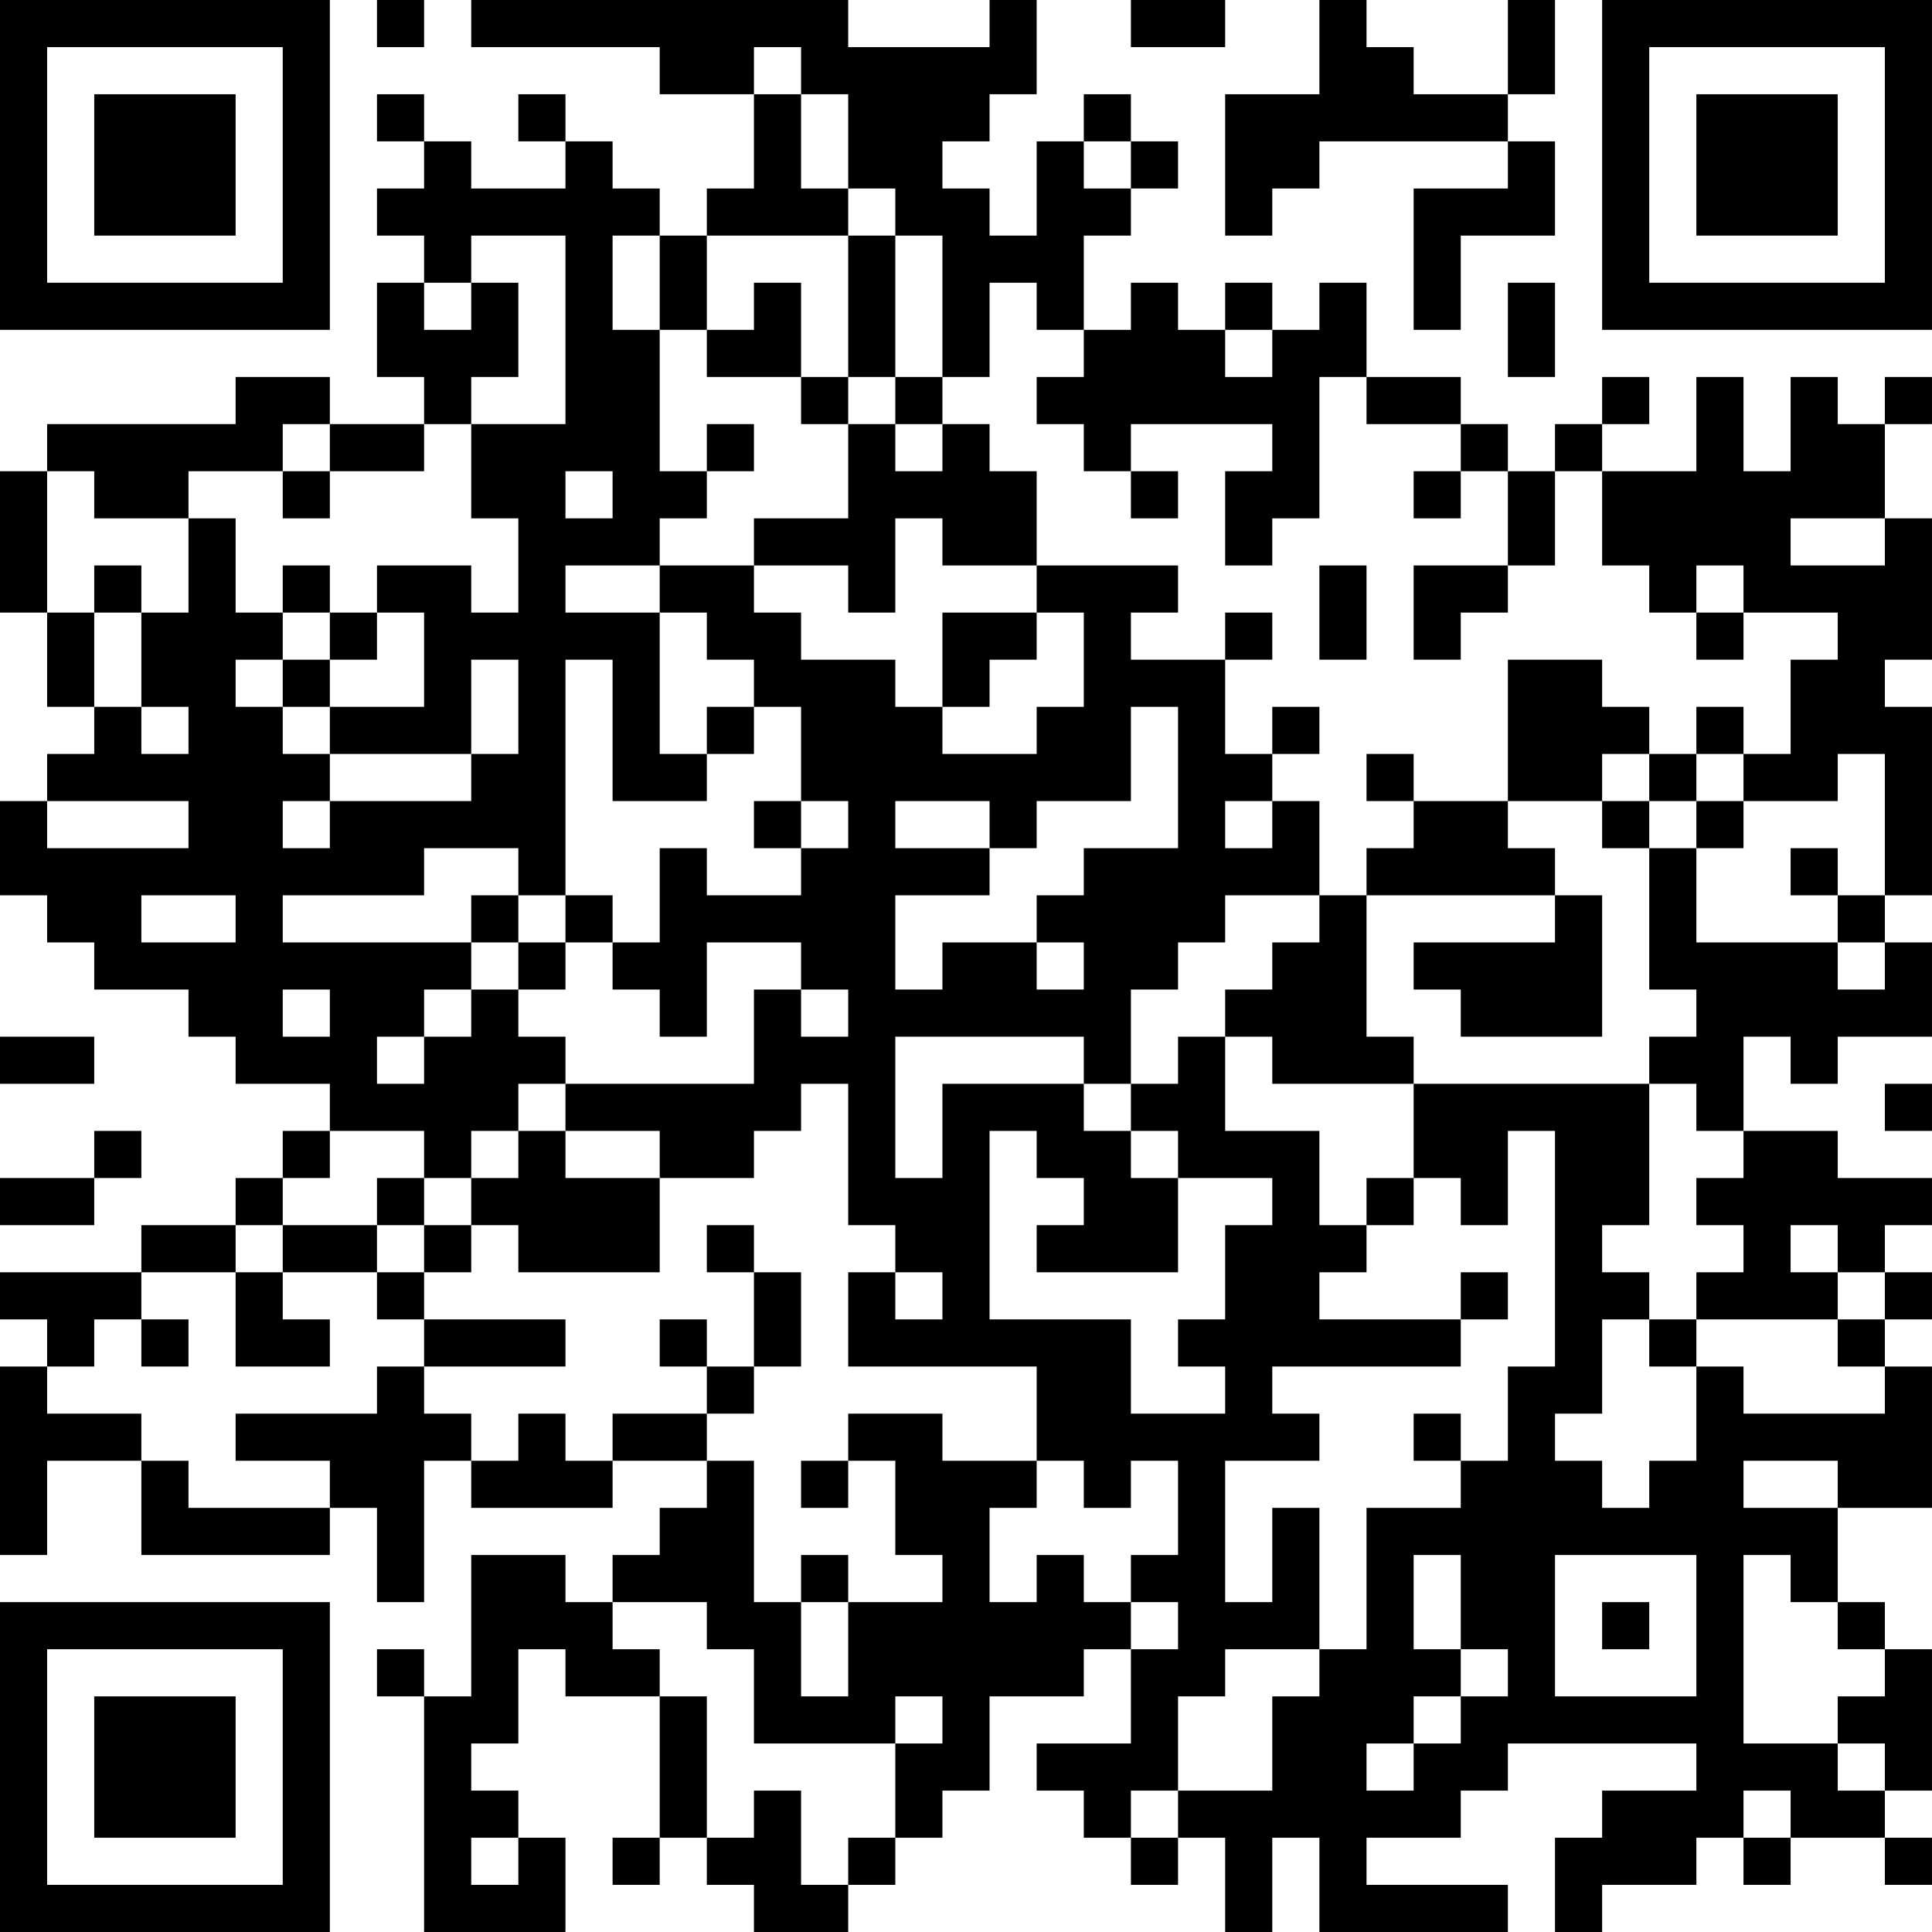 <?xml version="1.0" encoding="UTF-8"?>
<svg xmlns="http://www.w3.org/2000/svg" version="1.1" width="200" height="200" viewBox="0 0 200 200"><rect x="0" y="0" width="200" height="200" fill="#ffffff"/><g transform="scale(4.878)"><g transform="translate(0,0)"><path fill-rule="evenodd" d="M8 0L8 1L9 1L9 0ZM10 0L10 1L14 1L14 2L16 2L16 4L15 4L15 5L14 5L14 4L13 4L13 3L12 3L12 2L11 2L11 3L12 3L12 4L10 4L10 3L9 3L9 2L8 2L8 3L9 3L9 4L8 4L8 5L9 5L9 6L8 6L8 8L9 8L9 9L7 9L7 8L5 8L5 9L1 9L1 10L0 10L0 13L1 13L1 15L2 15L2 16L1 16L1 17L0 17L0 19L1 19L1 20L2 20L2 21L4 21L4 22L5 22L5 23L7 23L7 24L6 24L6 25L5 25L5 26L3 26L3 27L0 27L0 28L1 28L1 29L0 29L0 33L1 33L1 31L3 31L3 33L7 33L7 32L8 32L8 34L9 34L9 31L10 31L10 32L13 32L13 31L15 31L15 32L14 32L14 33L13 33L13 34L12 34L12 33L10 33L10 36L9 36L9 35L8 35L8 36L9 36L9 41L12 41L12 39L11 39L11 38L10 38L10 37L11 37L11 35L12 35L12 36L14 36L14 39L13 39L13 40L14 40L14 39L15 39L15 40L16 40L16 41L18 41L18 40L19 40L19 39L20 39L20 38L21 38L21 36L23 36L23 35L24 35L24 37L22 37L22 38L23 38L23 39L24 39L24 40L25 40L25 39L26 39L26 41L27 41L27 39L28 39L28 41L32 41L32 40L29 40L29 39L31 39L31 38L32 38L32 37L36 37L36 38L34 38L34 39L33 39L33 41L34 41L34 40L36 40L36 39L37 39L37 40L38 40L38 39L40 39L40 40L41 40L41 39L40 39L40 38L41 38L41 35L40 35L40 34L39 34L39 32L41 32L41 29L40 29L40 28L41 28L41 27L40 27L40 26L41 26L41 25L39 25L39 24L37 24L37 22L38 22L38 23L39 23L39 22L41 22L41 20L40 20L40 19L41 19L41 15L40 15L40 14L41 14L41 11L40 11L40 9L41 9L41 8L40 8L40 9L39 9L39 8L38 8L38 10L37 10L37 8L36 8L36 10L34 10L34 9L35 9L35 8L34 8L34 9L33 9L33 10L32 10L32 9L31 9L31 8L29 8L29 6L28 6L28 7L27 7L27 6L26 6L26 7L25 7L25 6L24 6L24 7L23 7L23 5L24 5L24 4L25 4L25 3L24 3L24 2L23 2L23 3L22 3L22 5L21 5L21 4L20 4L20 3L21 3L21 2L22 2L22 0L21 0L21 1L18 1L18 0ZM24 0L24 1L26 1L26 0ZM28 0L28 2L26 2L26 5L27 5L27 4L28 4L28 3L32 3L32 4L30 4L30 7L31 7L31 5L33 5L33 3L32 3L32 2L33 2L33 0L32 0L32 2L30 2L30 1L29 1L29 0ZM16 1L16 2L17 2L17 4L18 4L18 5L15 5L15 7L14 7L14 5L13 5L13 7L14 7L14 10L15 10L15 11L14 11L14 12L12 12L12 13L14 13L14 16L15 16L15 17L13 17L13 14L12 14L12 19L11 19L11 18L9 18L9 19L6 19L6 20L10 20L10 21L9 21L9 22L8 22L8 23L9 23L9 22L10 22L10 21L11 21L11 22L12 22L12 23L11 23L11 24L10 24L10 25L9 25L9 24L7 24L7 25L6 25L6 26L5 26L5 27L3 27L3 28L2 28L2 29L1 29L1 30L3 30L3 31L4 31L4 32L7 32L7 31L5 31L5 30L8 30L8 29L9 29L9 30L10 30L10 31L11 31L11 30L12 30L12 31L13 31L13 30L15 30L15 31L16 31L16 34L17 34L17 36L18 36L18 34L20 34L20 33L19 33L19 31L18 31L18 30L20 30L20 31L22 31L22 32L21 32L21 34L22 34L22 33L23 33L23 34L24 34L24 35L25 35L25 34L24 34L24 33L25 33L25 31L24 31L24 32L23 32L23 31L22 31L22 29L18 29L18 27L19 27L19 28L20 28L20 27L19 27L19 26L18 26L18 23L17 23L17 24L16 24L16 25L14 25L14 24L12 24L12 23L16 23L16 21L17 21L17 22L18 22L18 21L17 21L17 20L15 20L15 22L14 22L14 21L13 21L13 20L14 20L14 18L15 18L15 19L17 19L17 18L18 18L18 17L17 17L17 15L16 15L16 14L15 14L15 13L14 13L14 12L16 12L16 13L17 13L17 14L19 14L19 15L20 15L20 16L22 16L22 15L23 15L23 13L22 13L22 12L25 12L25 13L24 13L24 14L26 14L26 16L27 16L27 17L26 17L26 18L27 18L27 17L28 17L28 19L26 19L26 20L25 20L25 21L24 21L24 23L23 23L23 22L19 22L19 25L20 25L20 23L23 23L23 24L24 24L24 25L25 25L25 27L22 27L22 26L23 26L23 25L22 25L22 24L21 24L21 28L24 28L24 30L26 30L26 29L25 29L25 28L26 28L26 26L27 26L27 25L25 25L25 24L24 24L24 23L25 23L25 22L26 22L26 24L28 24L28 26L29 26L29 27L28 27L28 28L31 28L31 29L27 29L27 30L28 30L28 31L26 31L26 34L27 34L27 32L28 32L28 35L26 35L26 36L25 36L25 38L24 38L24 39L25 39L25 38L27 38L27 36L28 36L28 35L29 35L29 32L31 32L31 31L32 31L32 29L33 29L33 24L32 24L32 26L31 26L31 25L30 25L30 23L35 23L35 26L34 26L34 27L35 27L35 28L34 28L34 30L33 30L33 31L34 31L34 32L35 32L35 31L36 31L36 29L37 29L37 30L40 30L40 29L39 29L39 28L40 28L40 27L39 27L39 26L38 26L38 27L39 27L39 28L36 28L36 27L37 27L37 26L36 26L36 25L37 25L37 24L36 24L36 23L35 23L35 22L36 22L36 21L35 21L35 18L36 18L36 20L39 20L39 21L40 21L40 20L39 20L39 19L40 19L40 16L39 16L39 17L37 17L37 16L38 16L38 14L39 14L39 13L37 13L37 12L36 12L36 13L35 13L35 12L34 12L34 10L33 10L33 12L32 12L32 10L31 10L31 9L29 9L29 8L28 8L28 11L27 11L27 12L26 12L26 10L27 10L27 9L24 9L24 10L23 10L23 9L22 9L22 8L23 8L23 7L22 7L22 6L21 6L21 8L20 8L20 5L19 5L19 4L18 4L18 2L17 2L17 1ZM23 3L23 4L24 4L24 3ZM10 5L10 6L9 6L9 7L10 7L10 6L11 6L11 8L10 8L10 9L9 9L9 10L7 10L7 9L6 9L6 10L4 10L4 11L2 11L2 10L1 10L1 13L2 13L2 15L3 15L3 16L4 16L4 15L3 15L3 13L4 13L4 11L5 11L5 13L6 13L6 14L5 14L5 15L6 15L6 16L7 16L7 17L6 17L6 18L7 18L7 17L10 17L10 16L11 16L11 14L10 14L10 16L7 16L7 15L9 15L9 13L8 13L8 12L10 12L10 13L11 13L11 11L10 11L10 9L12 9L12 5ZM18 5L18 8L17 8L17 6L16 6L16 7L15 7L15 8L17 8L17 9L18 9L18 11L16 11L16 12L18 12L18 13L19 13L19 11L20 11L20 12L22 12L22 10L21 10L21 9L20 9L20 8L19 8L19 5ZM32 6L32 8L33 8L33 6ZM26 7L26 8L27 8L27 7ZM18 8L18 9L19 9L19 10L20 10L20 9L19 9L19 8ZM15 9L15 10L16 10L16 9ZM6 10L6 11L7 11L7 10ZM12 10L12 11L13 11L13 10ZM24 10L24 11L25 11L25 10ZM30 10L30 11L31 11L31 10ZM38 11L38 12L40 12L40 11ZM2 12L2 13L3 13L3 12ZM6 12L6 13L7 13L7 14L6 14L6 15L7 15L7 14L8 14L8 13L7 13L7 12ZM28 12L28 14L29 14L29 12ZM30 12L30 14L31 14L31 13L32 13L32 12ZM20 13L20 15L21 15L21 14L22 14L22 13ZM26 13L26 14L27 14L27 13ZM36 13L36 14L37 14L37 13ZM32 14L32 17L30 17L30 16L29 16L29 17L30 17L30 18L29 18L29 19L28 19L28 20L27 20L27 21L26 21L26 22L27 22L27 23L30 23L30 22L29 22L29 19L33 19L33 20L30 20L30 21L31 21L31 22L34 22L34 19L33 19L33 18L32 18L32 17L34 17L34 18L35 18L35 17L36 17L36 18L37 18L37 17L36 17L36 16L37 16L37 15L36 15L36 16L35 16L35 15L34 15L34 14ZM15 15L15 16L16 16L16 15ZM24 15L24 17L22 17L22 18L21 18L21 17L19 17L19 18L21 18L21 19L19 19L19 21L20 21L20 20L22 20L22 21L23 21L23 20L22 20L22 19L23 19L23 18L25 18L25 15ZM27 15L27 16L28 16L28 15ZM34 16L34 17L35 17L35 16ZM1 17L1 18L4 18L4 17ZM16 17L16 18L17 18L17 17ZM38 18L38 19L39 19L39 18ZM3 19L3 20L5 20L5 19ZM10 19L10 20L11 20L11 21L12 21L12 20L13 20L13 19L12 19L12 20L11 20L11 19ZM6 21L6 22L7 22L7 21ZM0 22L0 23L2 23L2 22ZM40 23L40 24L41 24L41 23ZM2 24L2 25L0 25L0 26L2 26L2 25L3 25L3 24ZM11 24L11 25L10 25L10 26L9 26L9 25L8 25L8 26L6 26L6 27L5 27L5 29L7 29L7 28L6 28L6 27L8 27L8 28L9 28L9 29L12 29L12 28L9 28L9 27L10 27L10 26L11 26L11 27L14 27L14 25L12 25L12 24ZM29 25L29 26L30 26L30 25ZM8 26L8 27L9 27L9 26ZM15 26L15 27L16 27L16 29L15 29L15 28L14 28L14 29L15 29L15 30L16 30L16 29L17 29L17 27L16 27L16 26ZM31 27L31 28L32 28L32 27ZM3 28L3 29L4 29L4 28ZM35 28L35 29L36 29L36 28ZM30 30L30 31L31 31L31 30ZM17 31L17 32L18 32L18 31ZM37 31L37 32L39 32L39 31ZM17 33L17 34L18 34L18 33ZM30 33L30 35L31 35L31 36L30 36L30 37L29 37L29 38L30 38L30 37L31 37L31 36L32 36L32 35L31 35L31 33ZM33 33L33 36L36 36L36 33ZM37 33L37 37L39 37L39 38L40 38L40 37L39 37L39 36L40 36L40 35L39 35L39 34L38 34L38 33ZM13 34L13 35L14 35L14 36L15 36L15 39L16 39L16 38L17 38L17 40L18 40L18 39L19 39L19 37L20 37L20 36L19 36L19 37L16 37L16 35L15 35L15 34ZM34 34L34 35L35 35L35 34ZM37 38L37 39L38 39L38 38ZM10 39L10 40L11 40L11 39ZM0 0L0 7L7 7L7 0ZM1 1L1 6L6 6L6 1ZM2 2L2 5L5 5L5 2ZM34 0L34 7L41 7L41 0ZM35 1L35 6L40 6L40 1ZM36 2L36 5L39 5L39 2ZM0 34L0 41L7 41L7 34ZM1 35L1 40L6 40L6 35ZM2 36L2 39L5 39L5 36Z" fill="#000000"/></g></g></svg>
